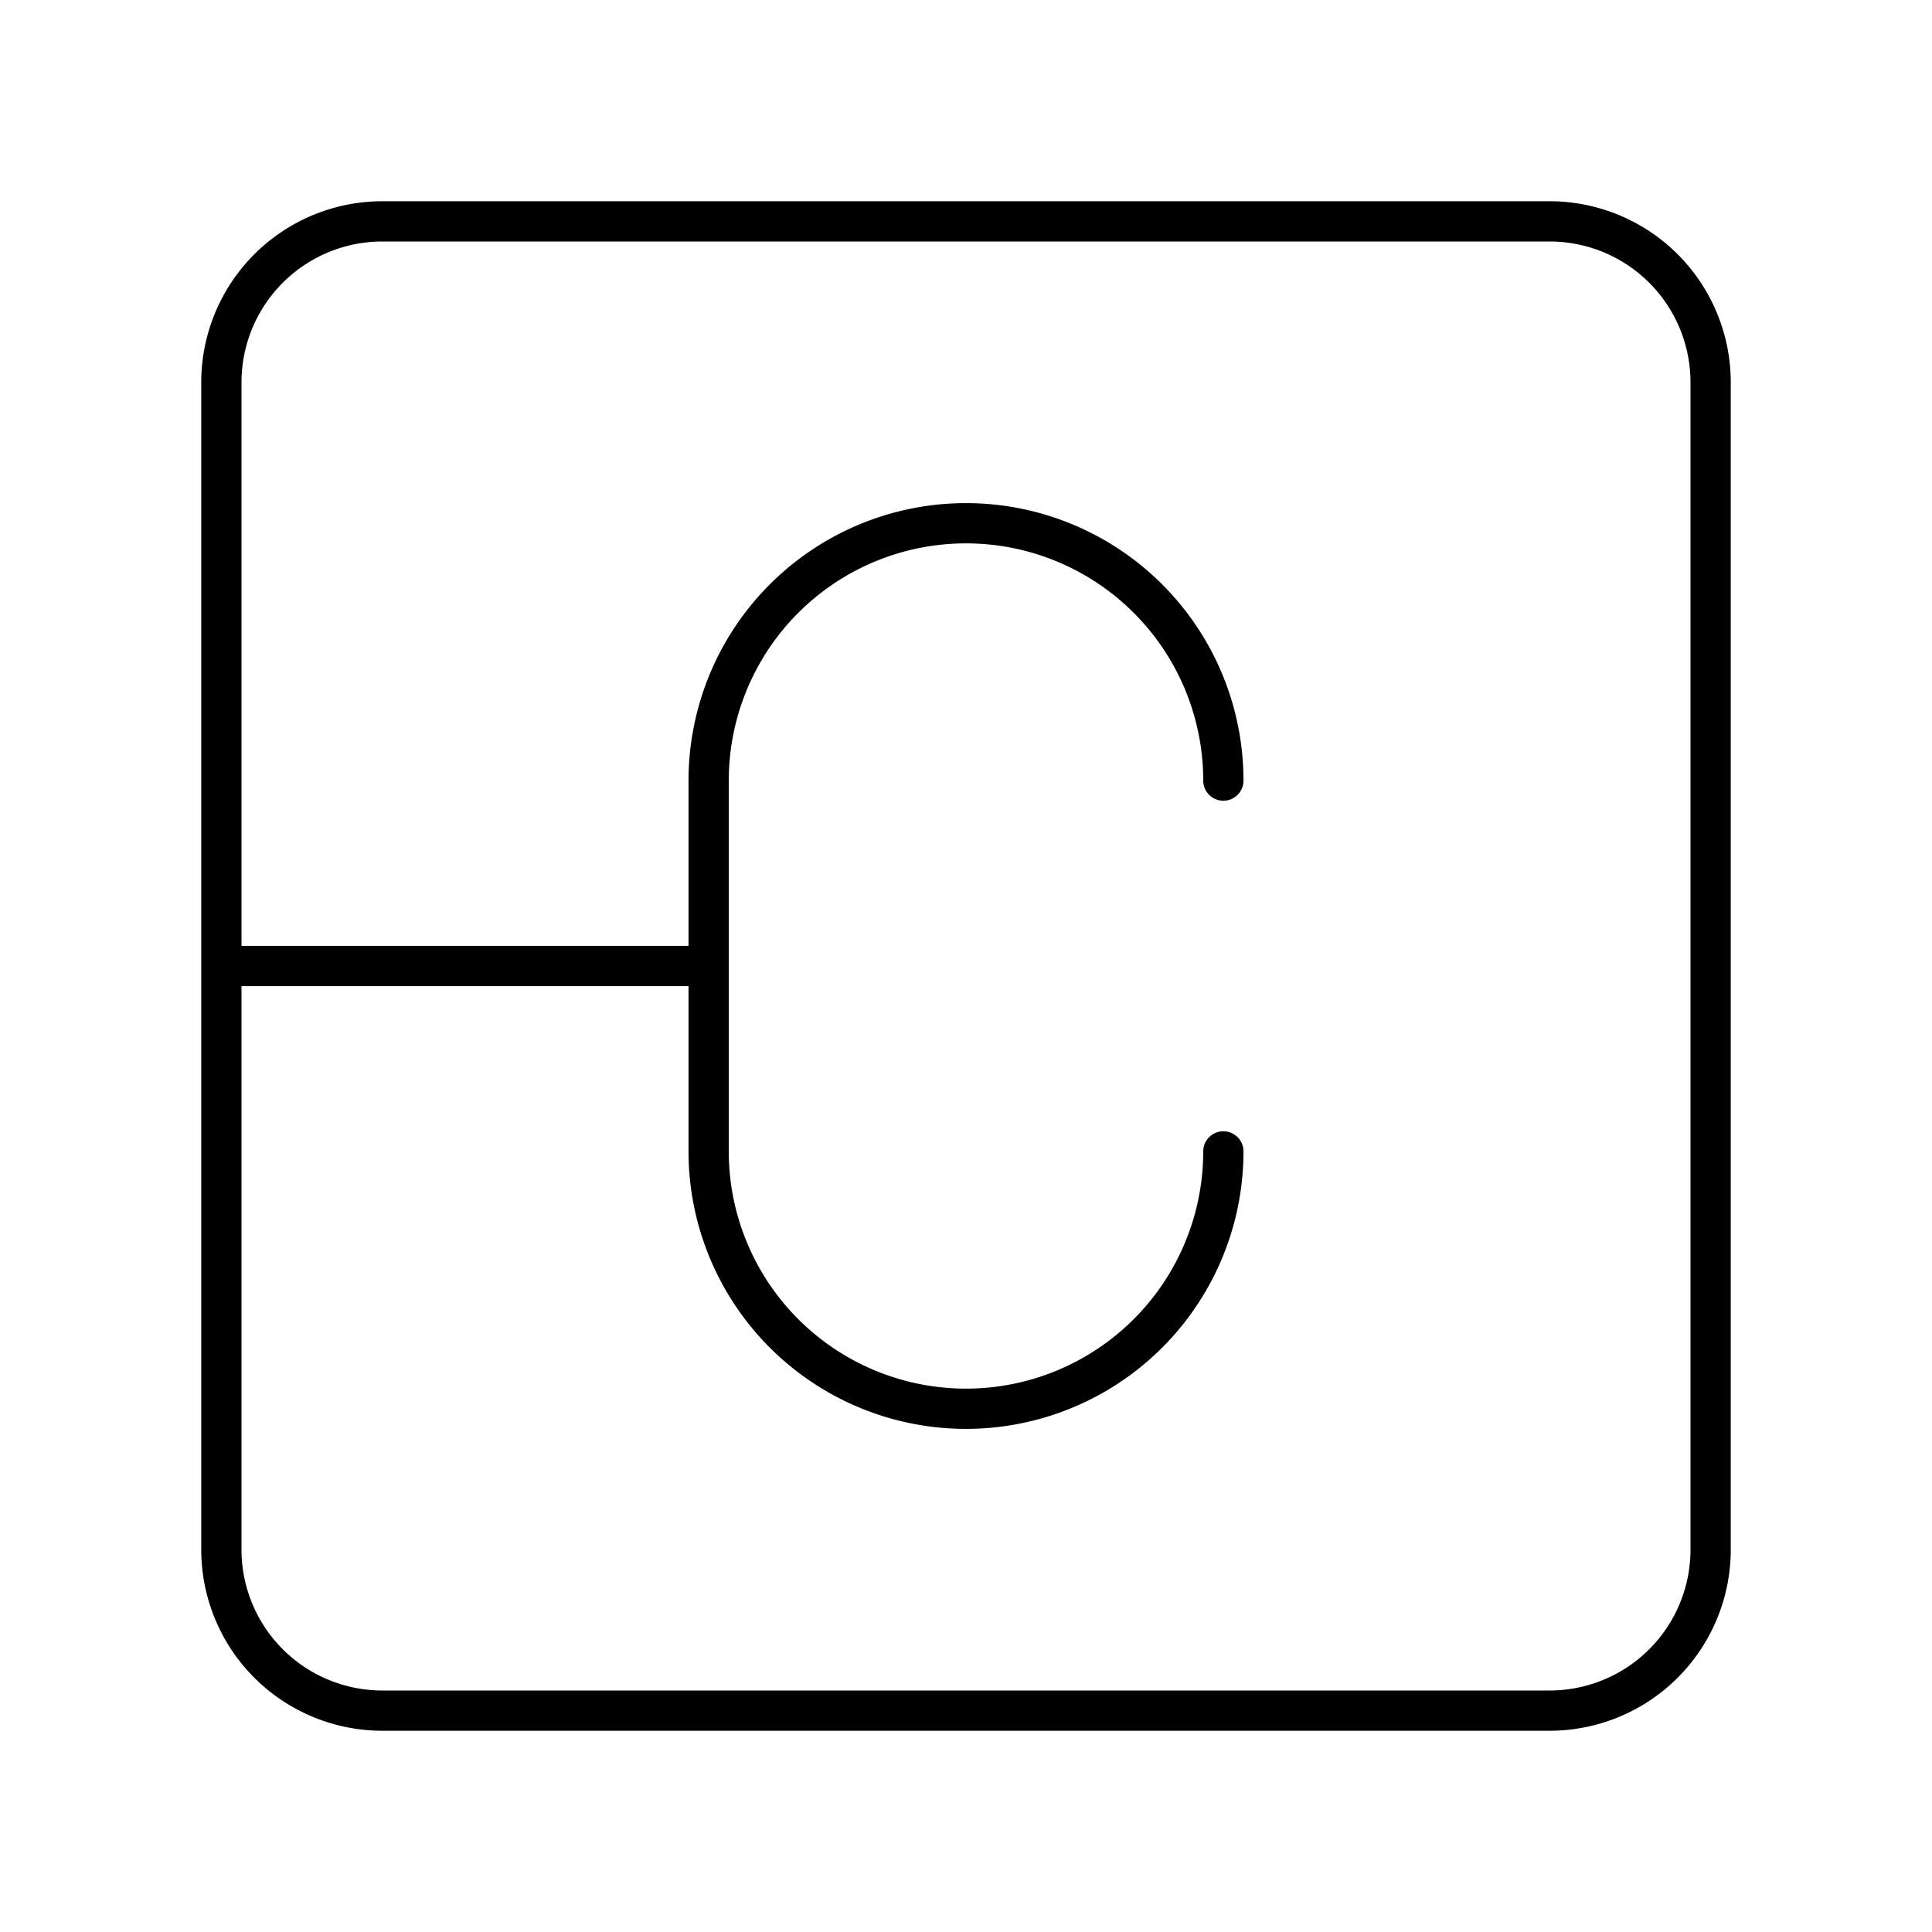 <svg xmlns="http://www.w3.org/2000/svg" width="1em" height="1em" viewBox="0 0 48 48"><path fill="none" stroke="currentColor" stroke-linecap="round" stroke-linejoin="round" d="M17.606 24H5.5m33-18.5h-29a4 4 0 0 0-4 4v29a4 4 0 0 0 4 4h29a4 4 0 0 0 4-4v-29a4 4 0 0 0-4-4"/><path fill="none" stroke="currentColor" stroke-linecap="round" stroke-linejoin="round" d="M30.394 19.394A6.394 6.394 0 0 0 24 13h0a6.394 6.394 0 0 0-6.394 6.394v9.212A6.394 6.394 0 0 0 24 35h0a6.394 6.394 0 0 0 6.394-6.394"/></svg>